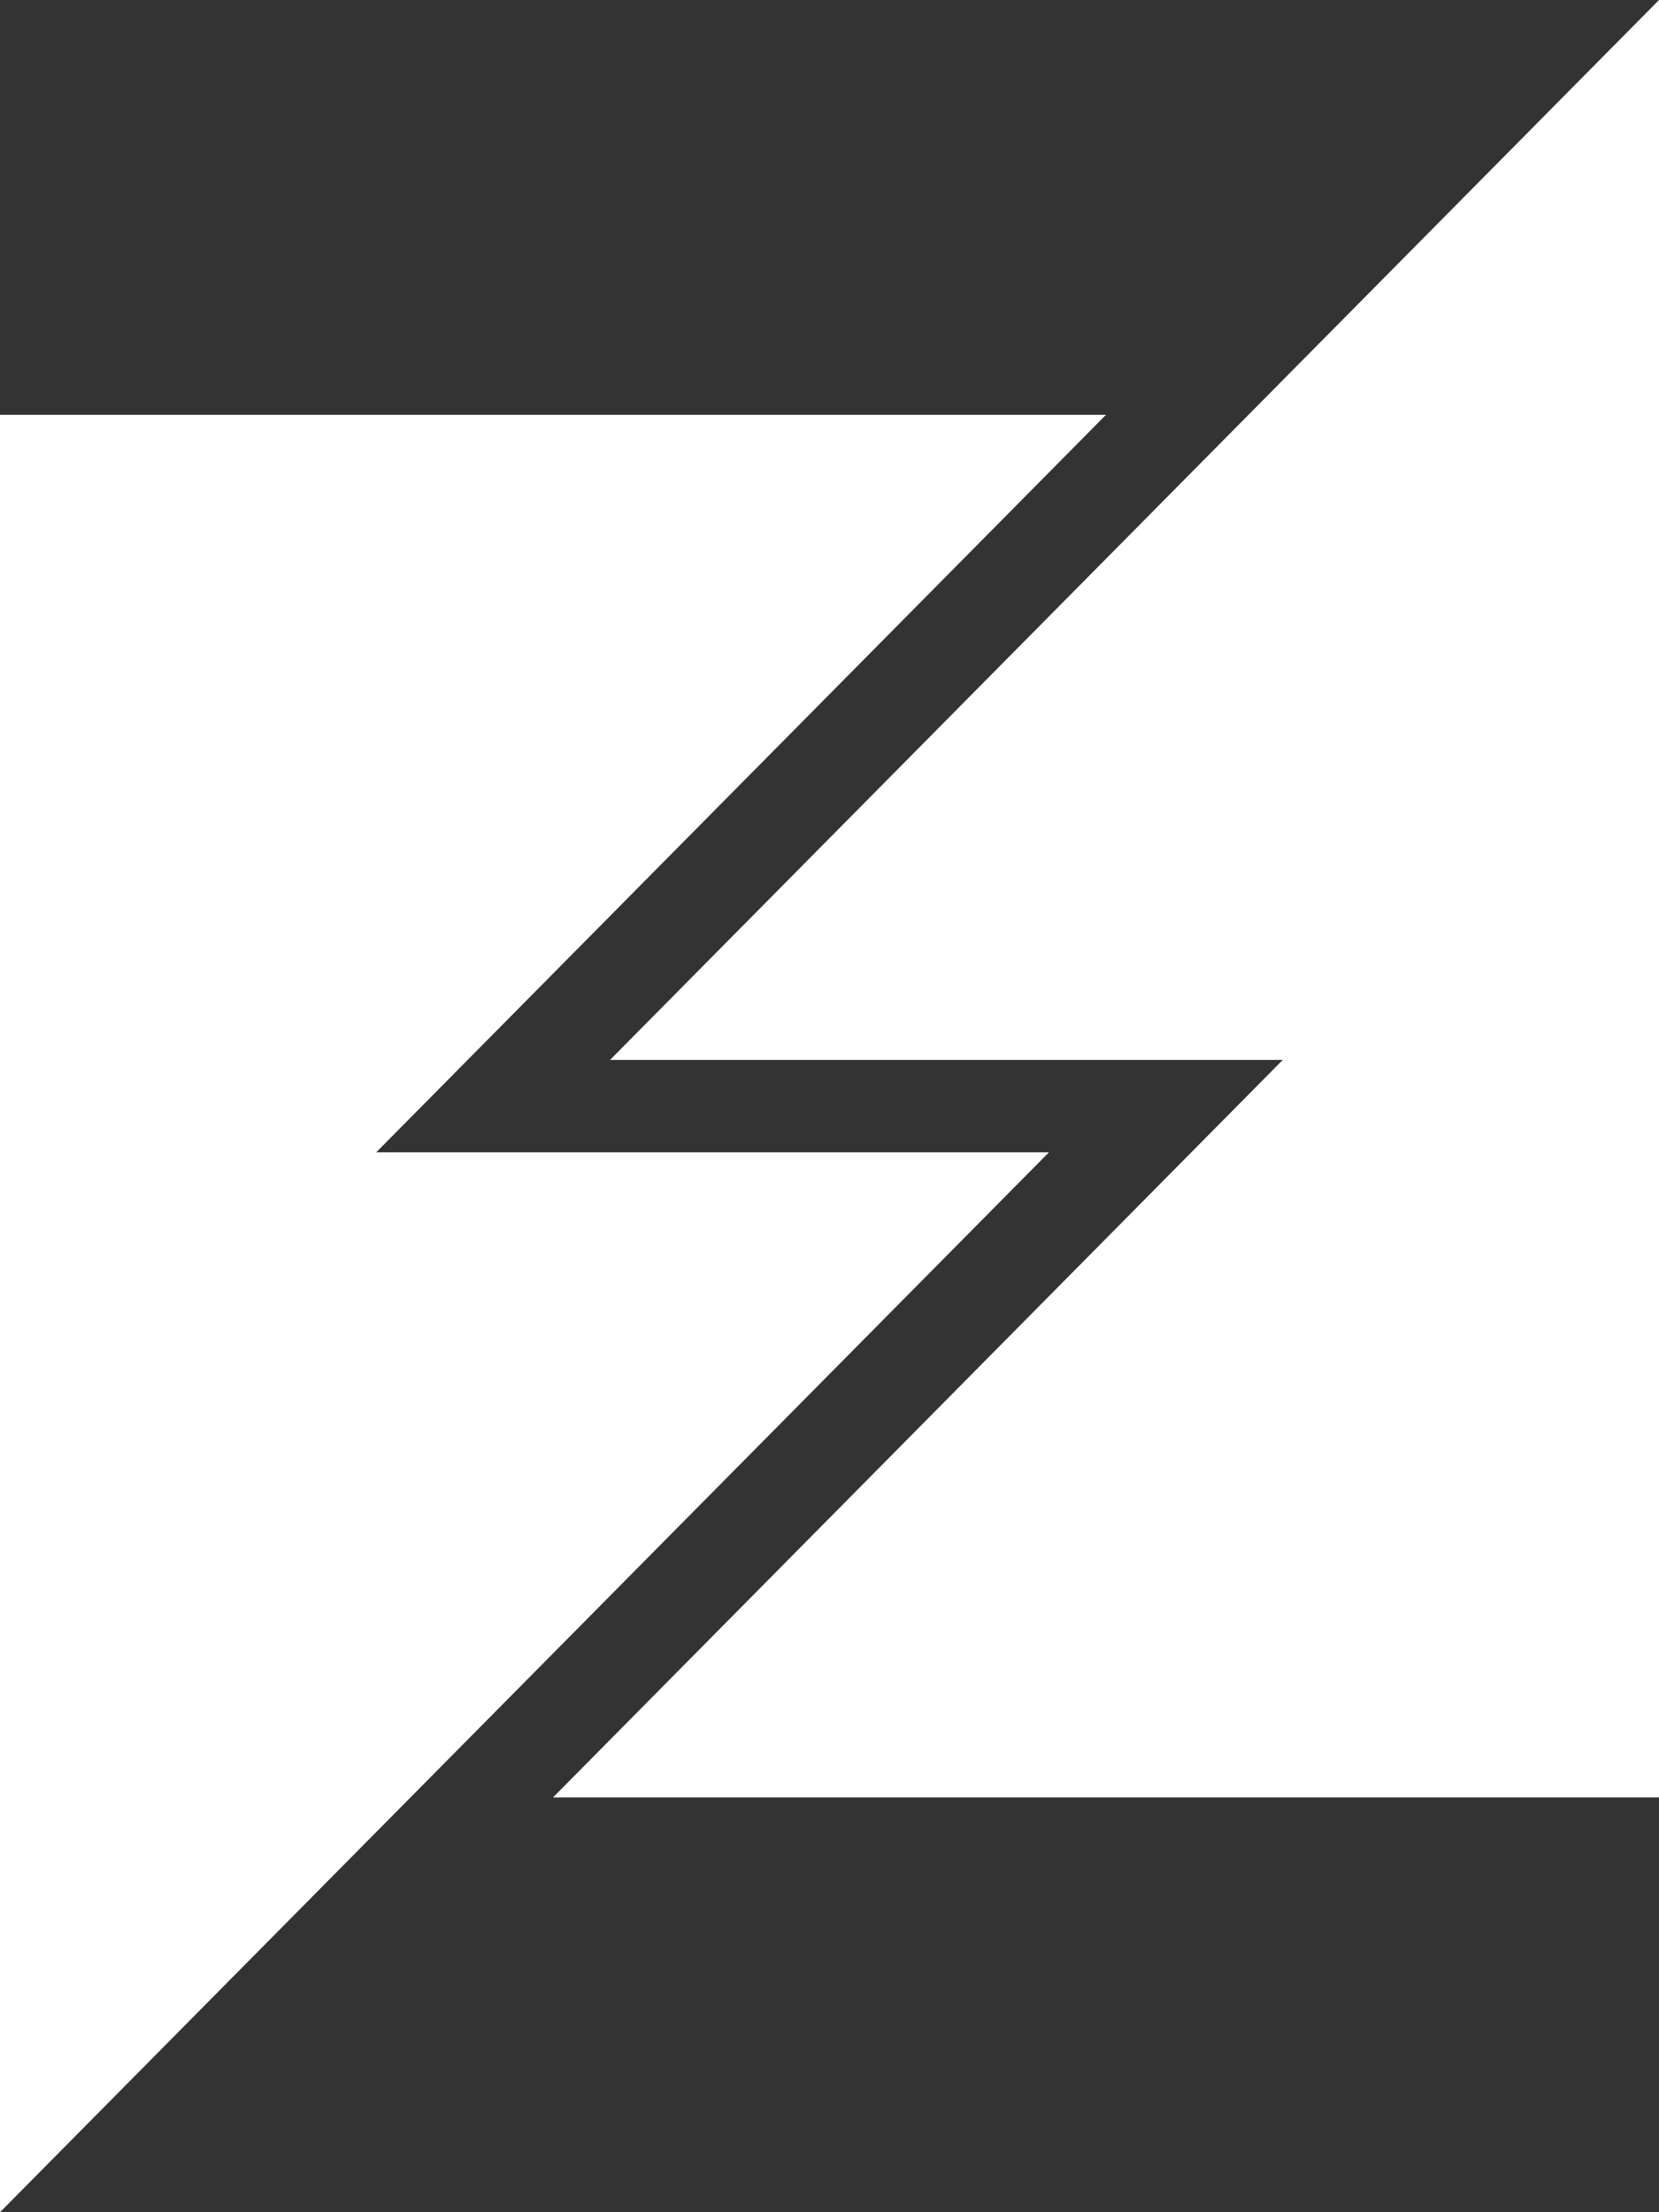 <svg xmlns="http://www.w3.org/2000/svg" width="24" height="32" viewBox="0 0 24 32">
  <rect x="0" y="0" width="24" height="32" fill="#333333" stroke="none"/>
  <path id="Combined_Shape" data-name="Combined Shape" d="M0,6H16L5.443,16.668h9.732L0,32ZM8,26,18.557,15.332H8.825L24,0V26Z" fill="#fff"/>
</svg>
